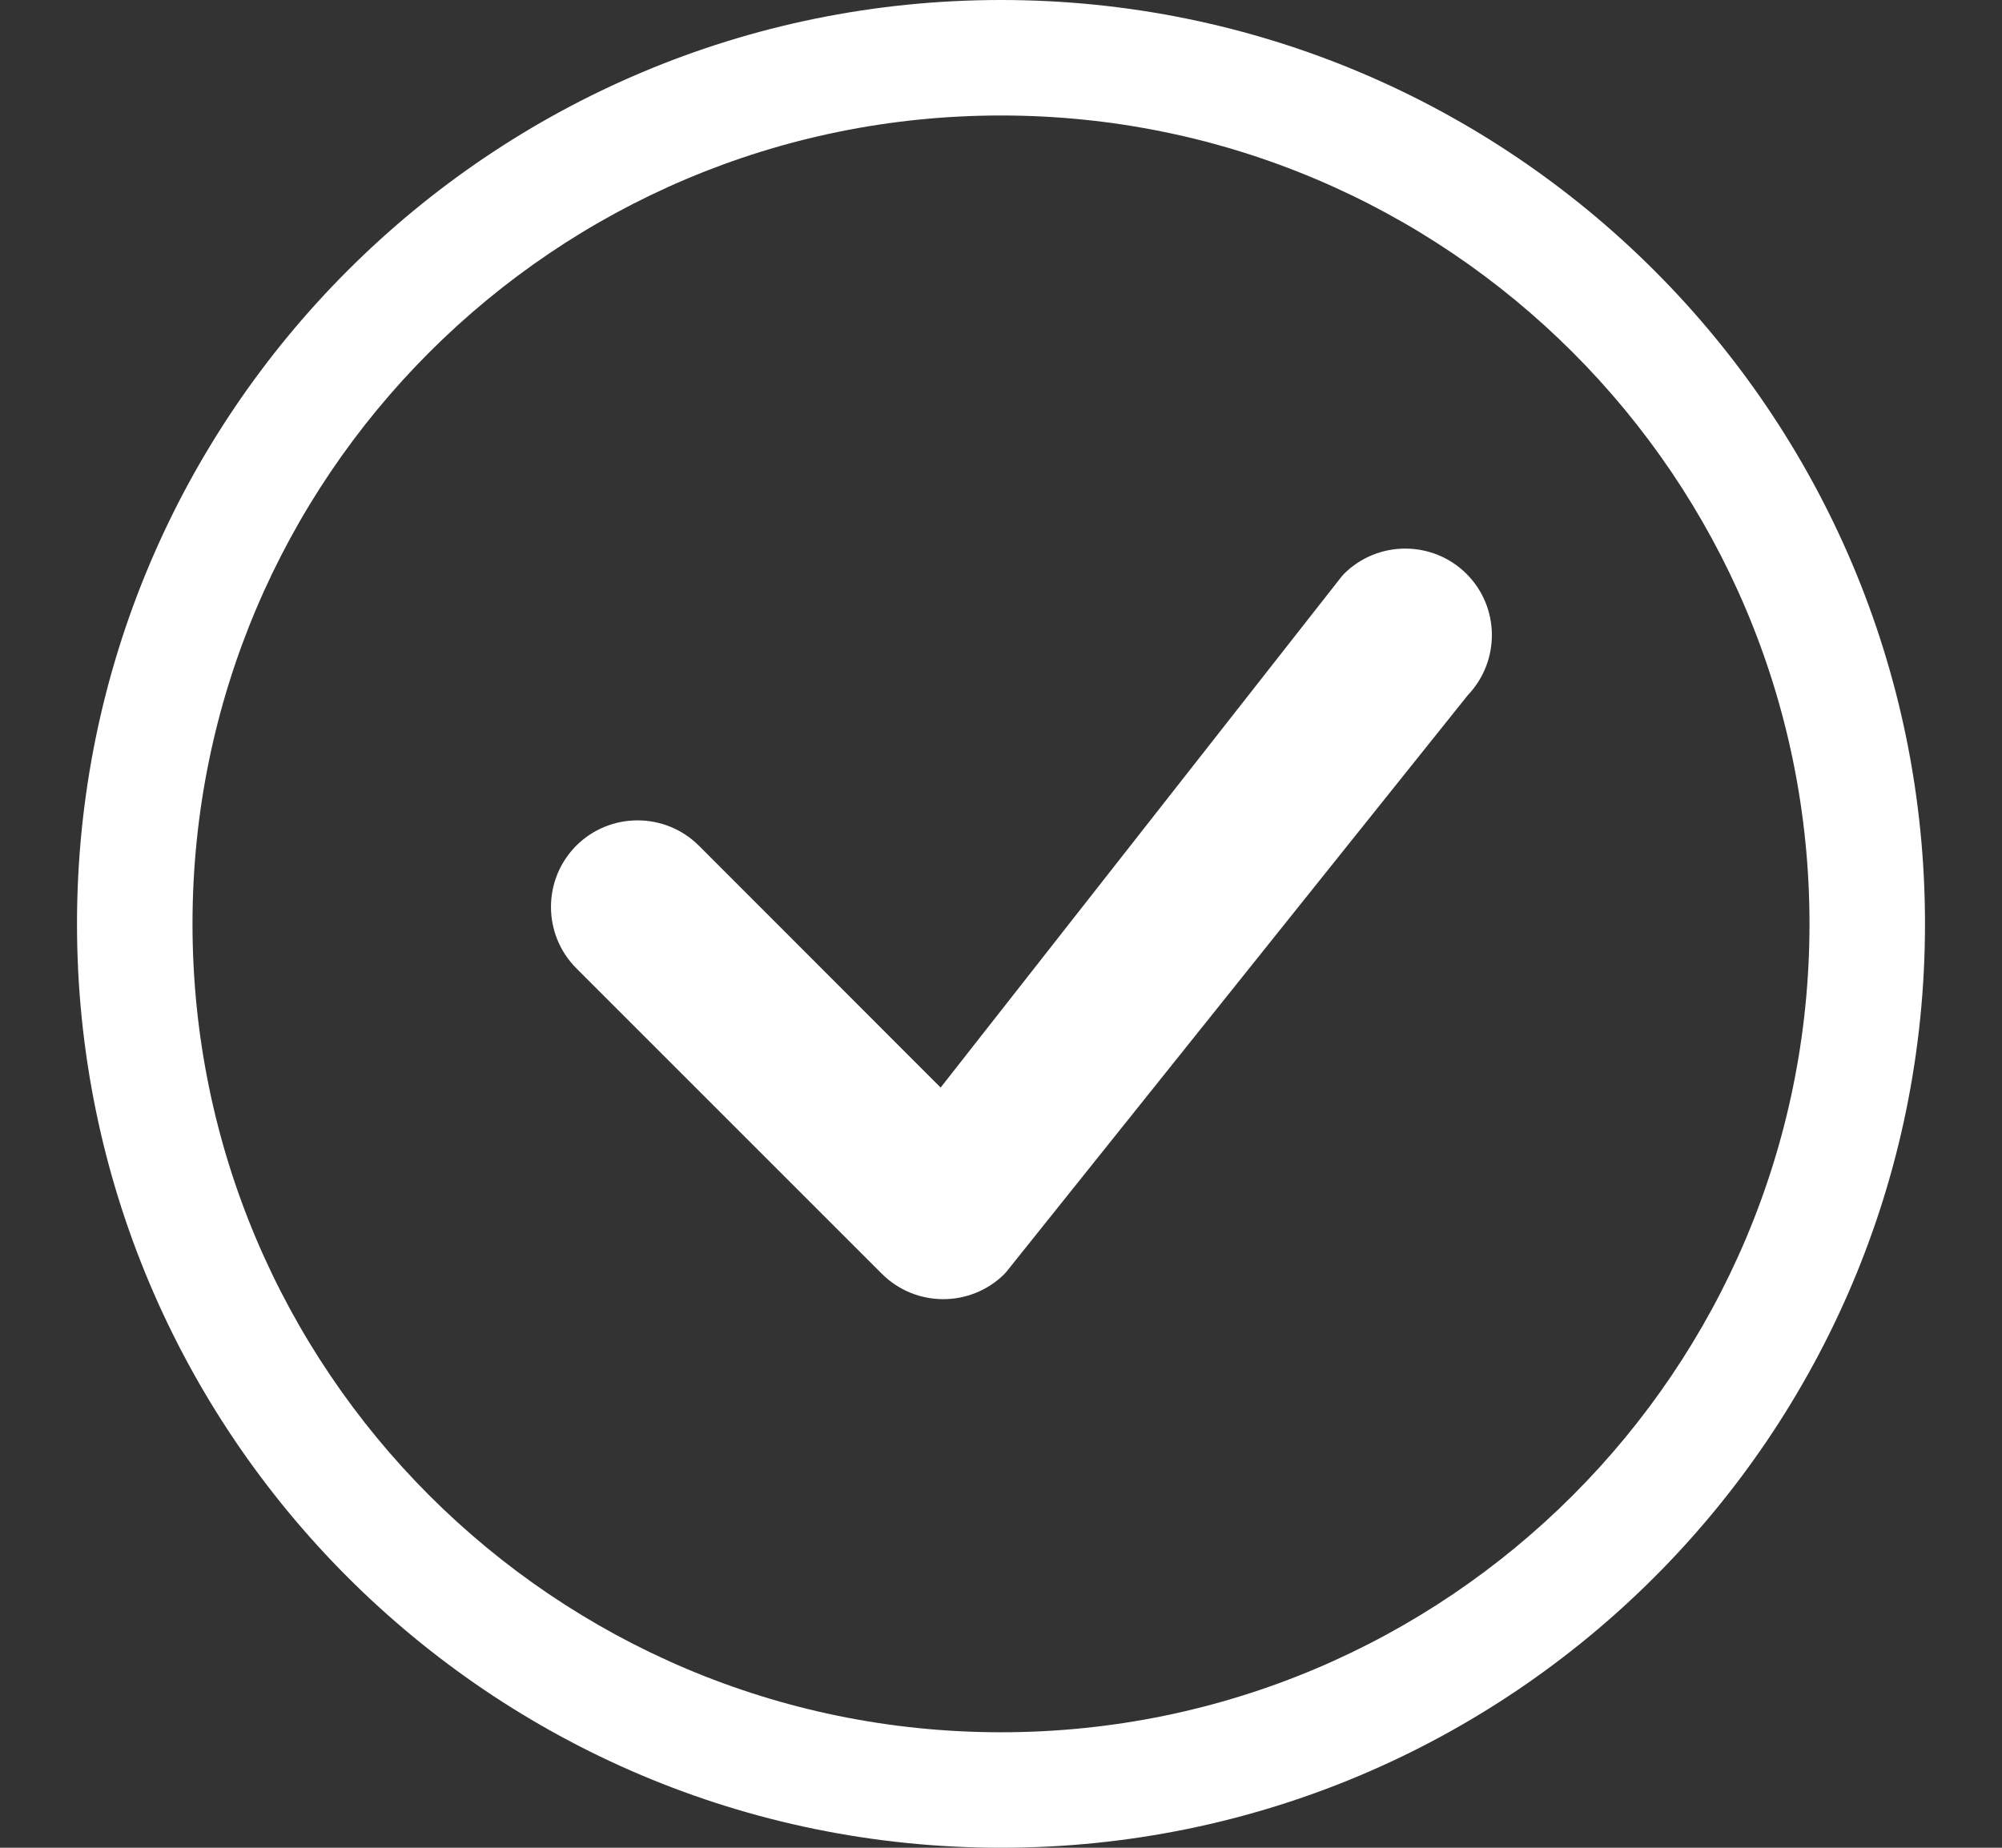 <svg width="13" height="12" viewBox="0 0 13 12" fill="none" xmlns="http://www.w3.org/2000/svg">
<rect x="0" y="0" width="13" height="12" fill="#333333" stroke="none"/>
<path d="M6.5 11.25C3.601 11.25 1.25 8.899 1.25 6C1.25 3.101 3.601 0.75 6.5 0.75C9.399 0.75 11.75 3.101 11.75 6C11.75 8.899 9.399 11.25 6.5 11.25ZM6.5 12C9.814 12 12.5 9.314 12.5 6C12.5 2.686 9.814 0 6.5 0C3.186 0 0.5 2.686 0.5 6C0.5 9.314 3.186 12 6.5 12Z" fill="white"/>
<path d="M8.727 3.727C8.722 3.733 8.717 3.738 8.712 3.744L6.108 7.063L4.538 5.492C4.318 5.273 3.962 5.273 3.742 5.492C3.523 5.712 3.523 6.068 3.742 6.288L5.727 8.273C5.947 8.492 6.303 8.492 6.523 8.273C6.528 8.268 6.532 8.263 6.537 8.257L9.531 4.515C9.742 4.294 9.74 3.944 9.523 3.727C9.303 3.508 8.947 3.508 8.727 3.727Z" fill="white"/>
</svg>
